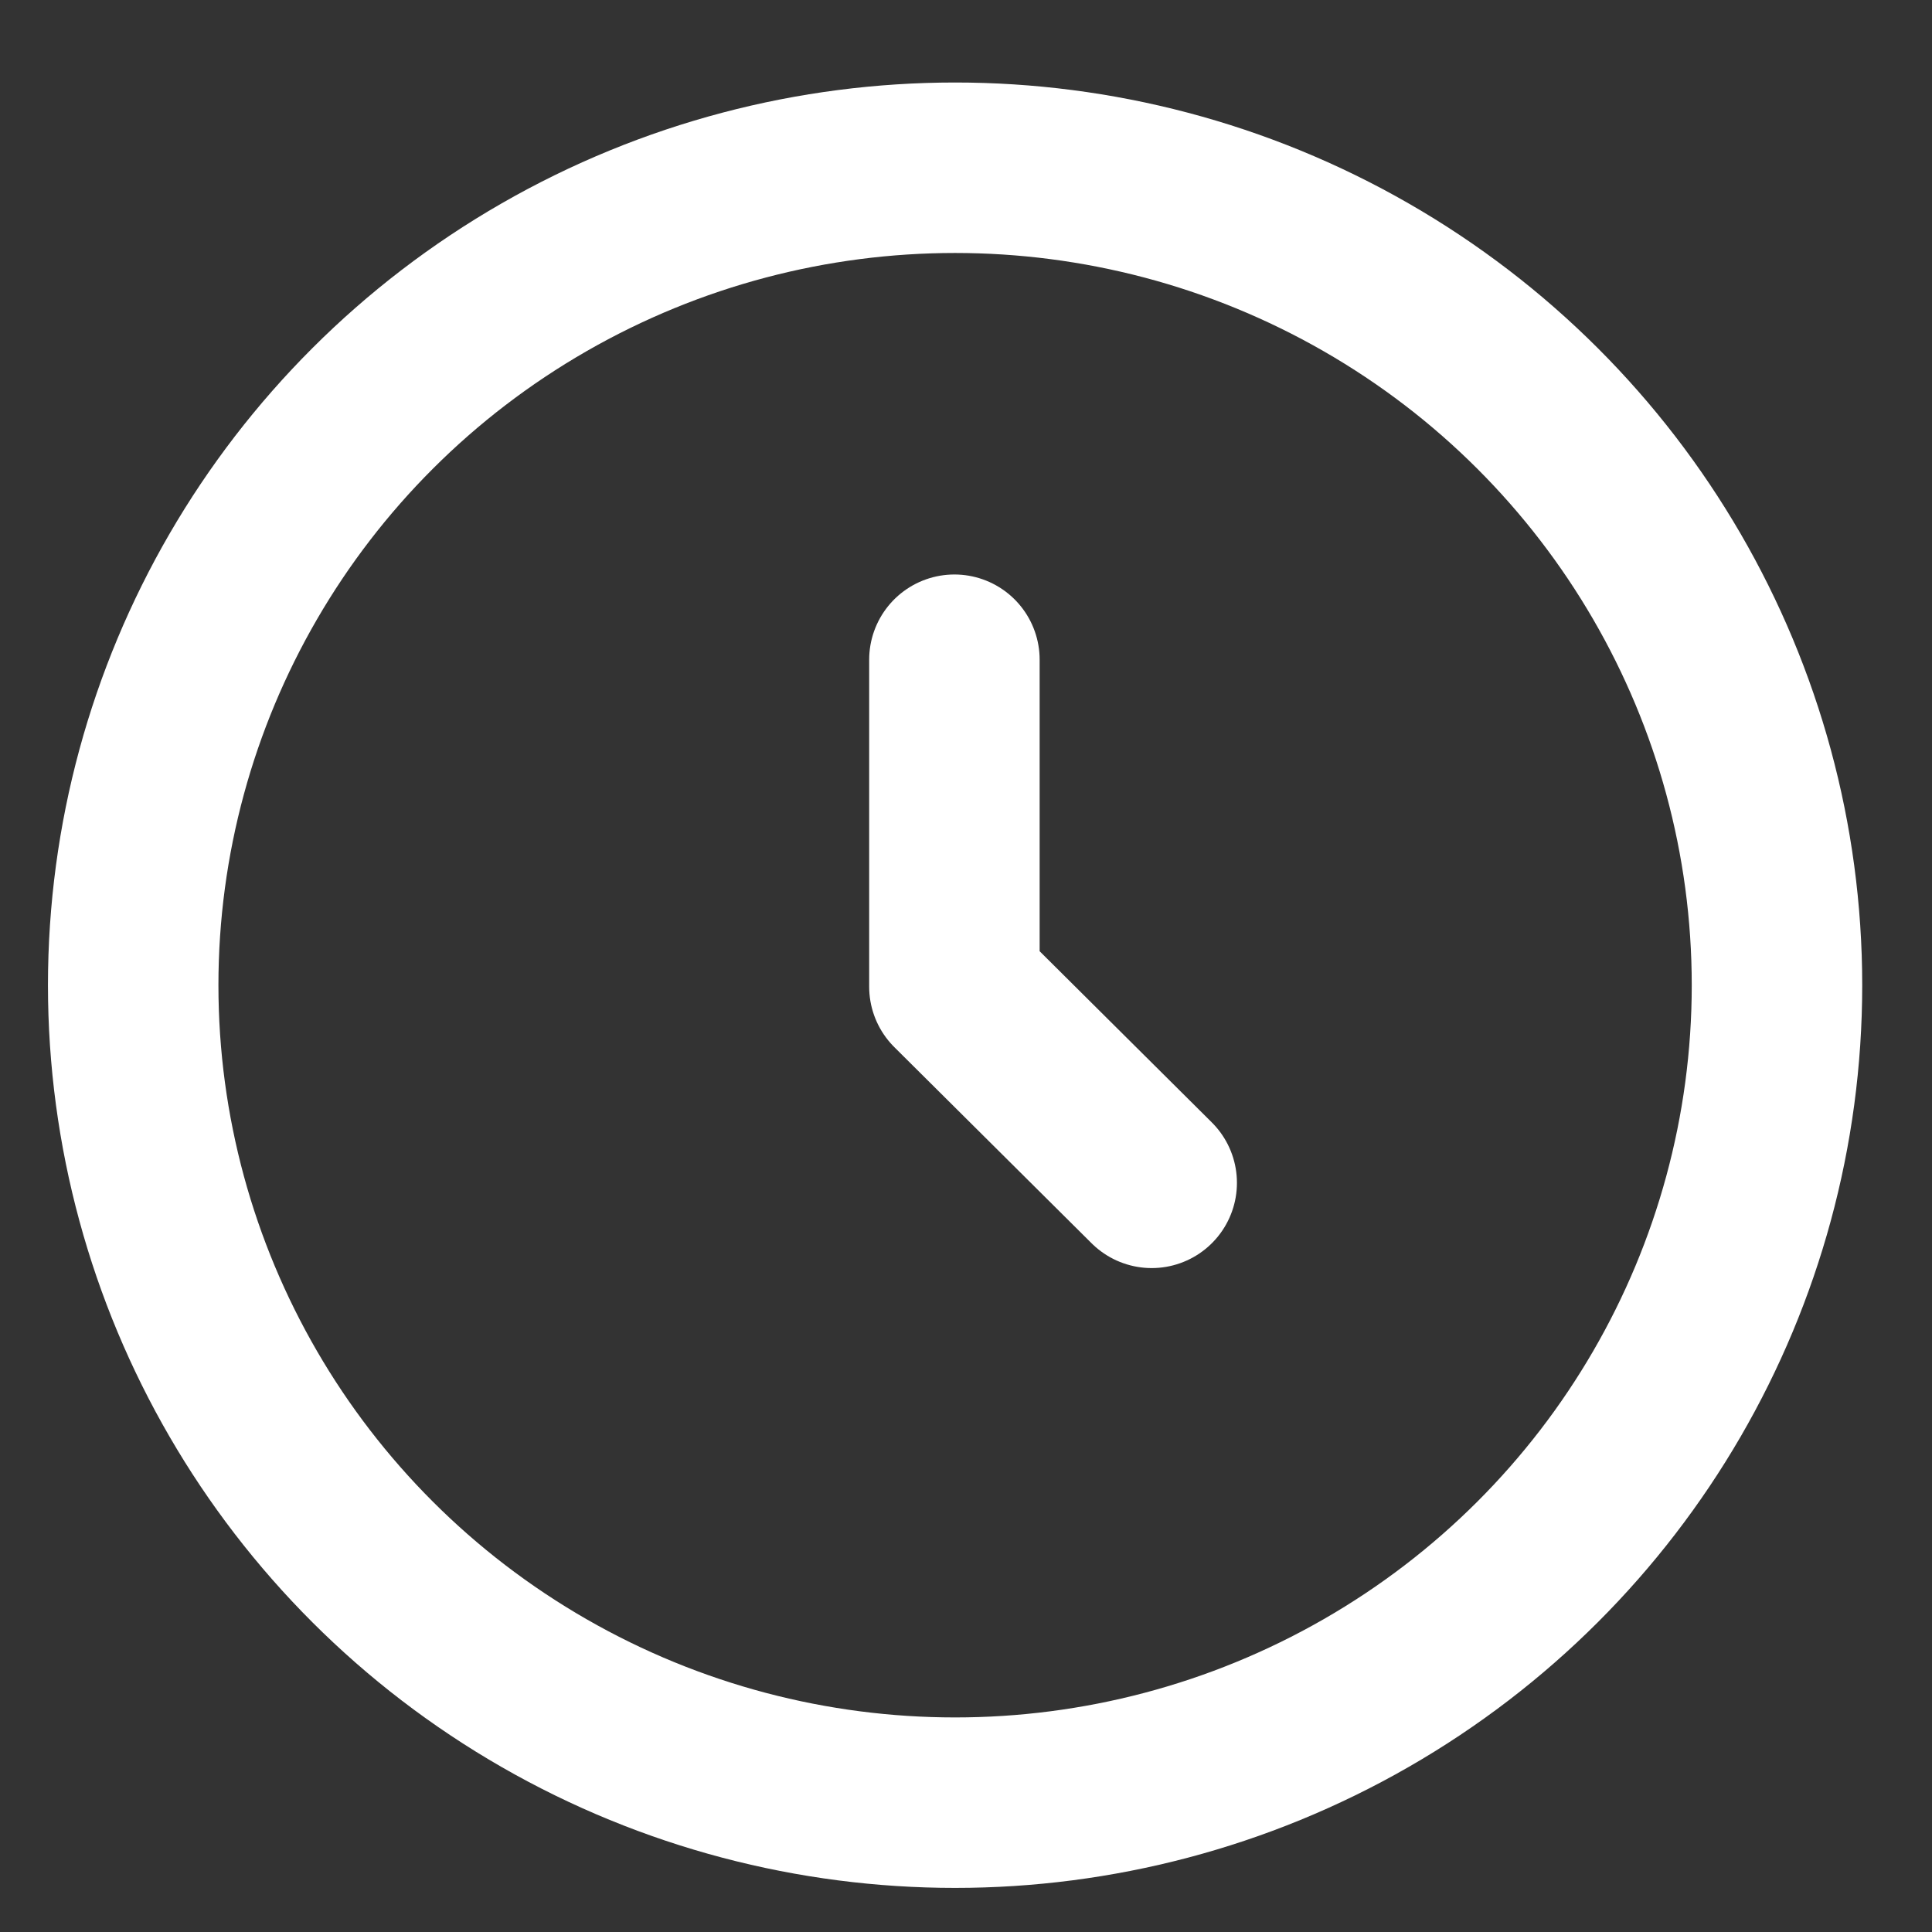 <svg width="17" height="17" viewBox="0 0 17 17" fill="none" xmlns="http://www.w3.org/2000/svg">
<rect x="0" y="0" width="17" height="17" fill="#333333" stroke="none"/>
<ellipse cx="8.404" cy="8.669" rx="7.232" ry="7.193" stroke="white" stroke-width="1.5"/>
<path d="M8.398 5.805V8.682L10.134 10.408" stroke="white" stroke-width="1.5" stroke-linecap="round" stroke-linejoin="round"/>
</svg>
